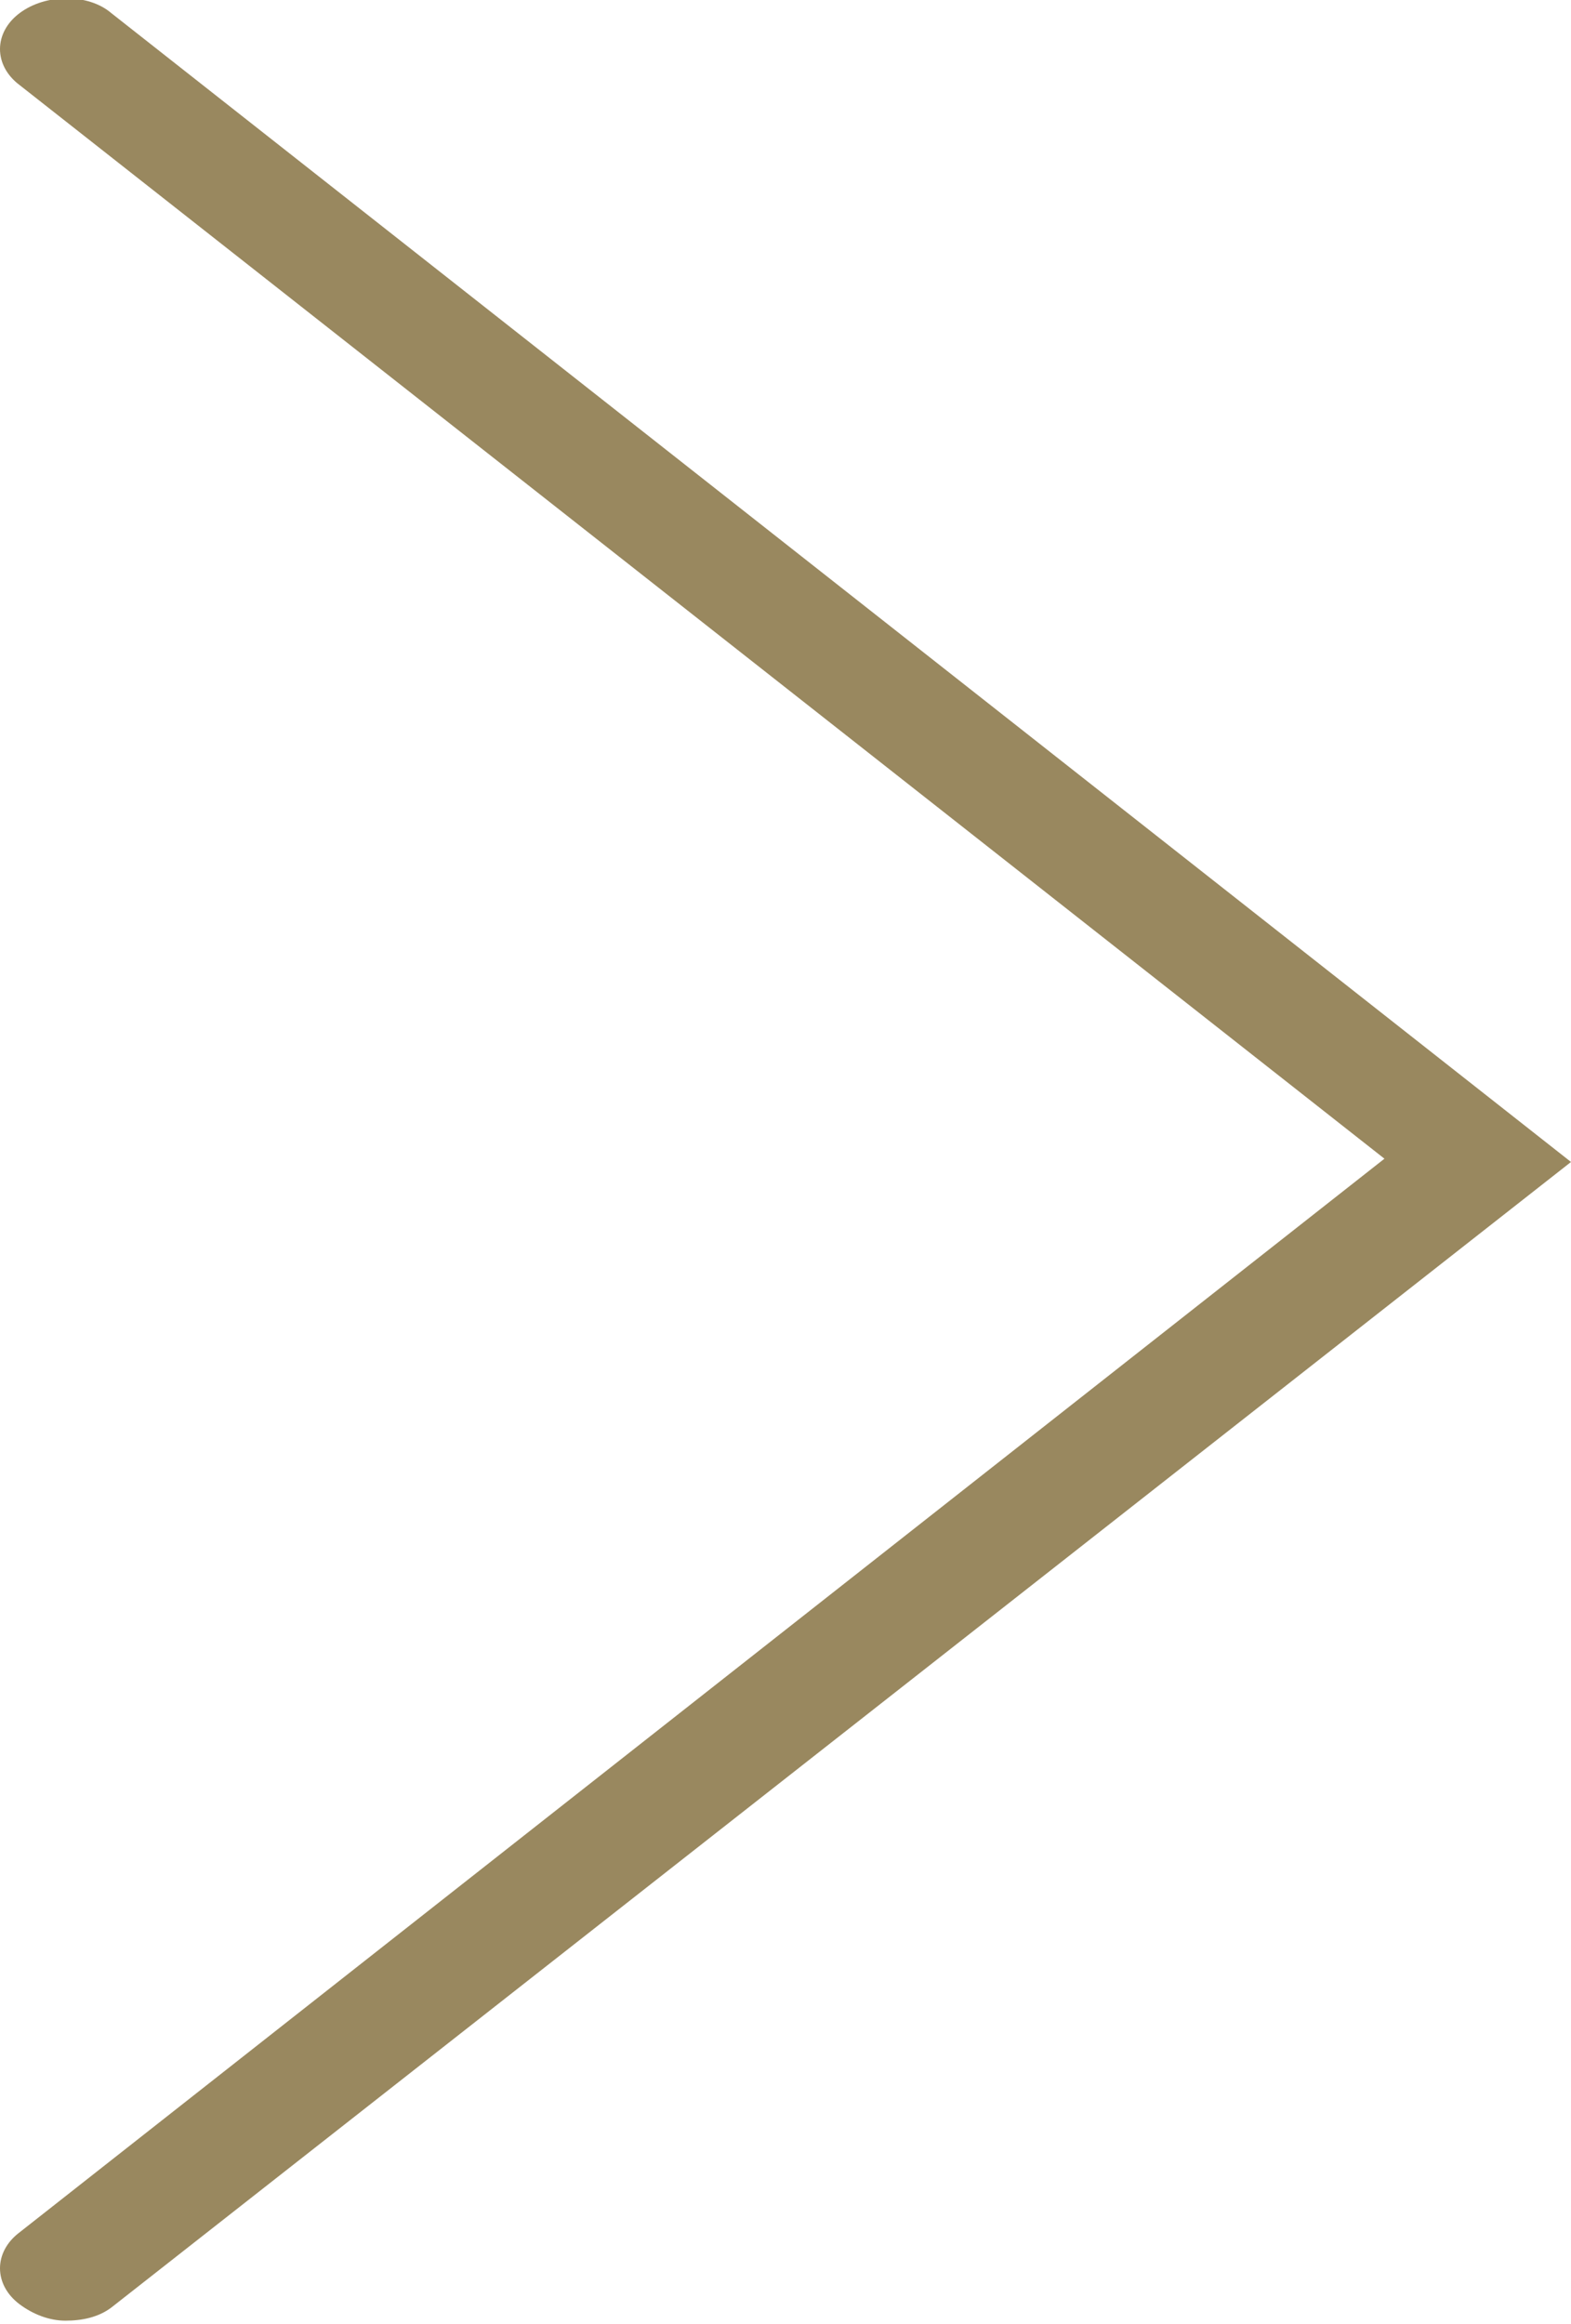 <?xml version="1.0" encoding="utf-8"?>
<!-- Generator: Adobe Illustrator 21.1.0, SVG Export Plug-In . SVG Version: 6.00 Build 0)  -->
<svg version="1.1" id="Layer_1" xmlns="http://www.w3.org/2000/svg" xmlns:xlink="http://www.w3.org/1999/xlink" x="0px" y="0px"
	 viewBox="0 0 48 71" style="enable-background:new 0 0 48 71;" xml:space="preserve">
<style type="text/css">
	.st0{fill:#99885F;}
</style>
<path class="st0" d="M48,35.5l-44.6,35C3,70.8,2.5,70.9,2,70.9s-1-0.2-1.4-0.5c-0.8-0.6-0.8-1.6,0-2.2l41.7-32.8L0.6,2.6
	C-0.2,2-0.2,1,0.6,0.4s2.1-0.6,2.8,0L48,35.5z"/>
</svg>
